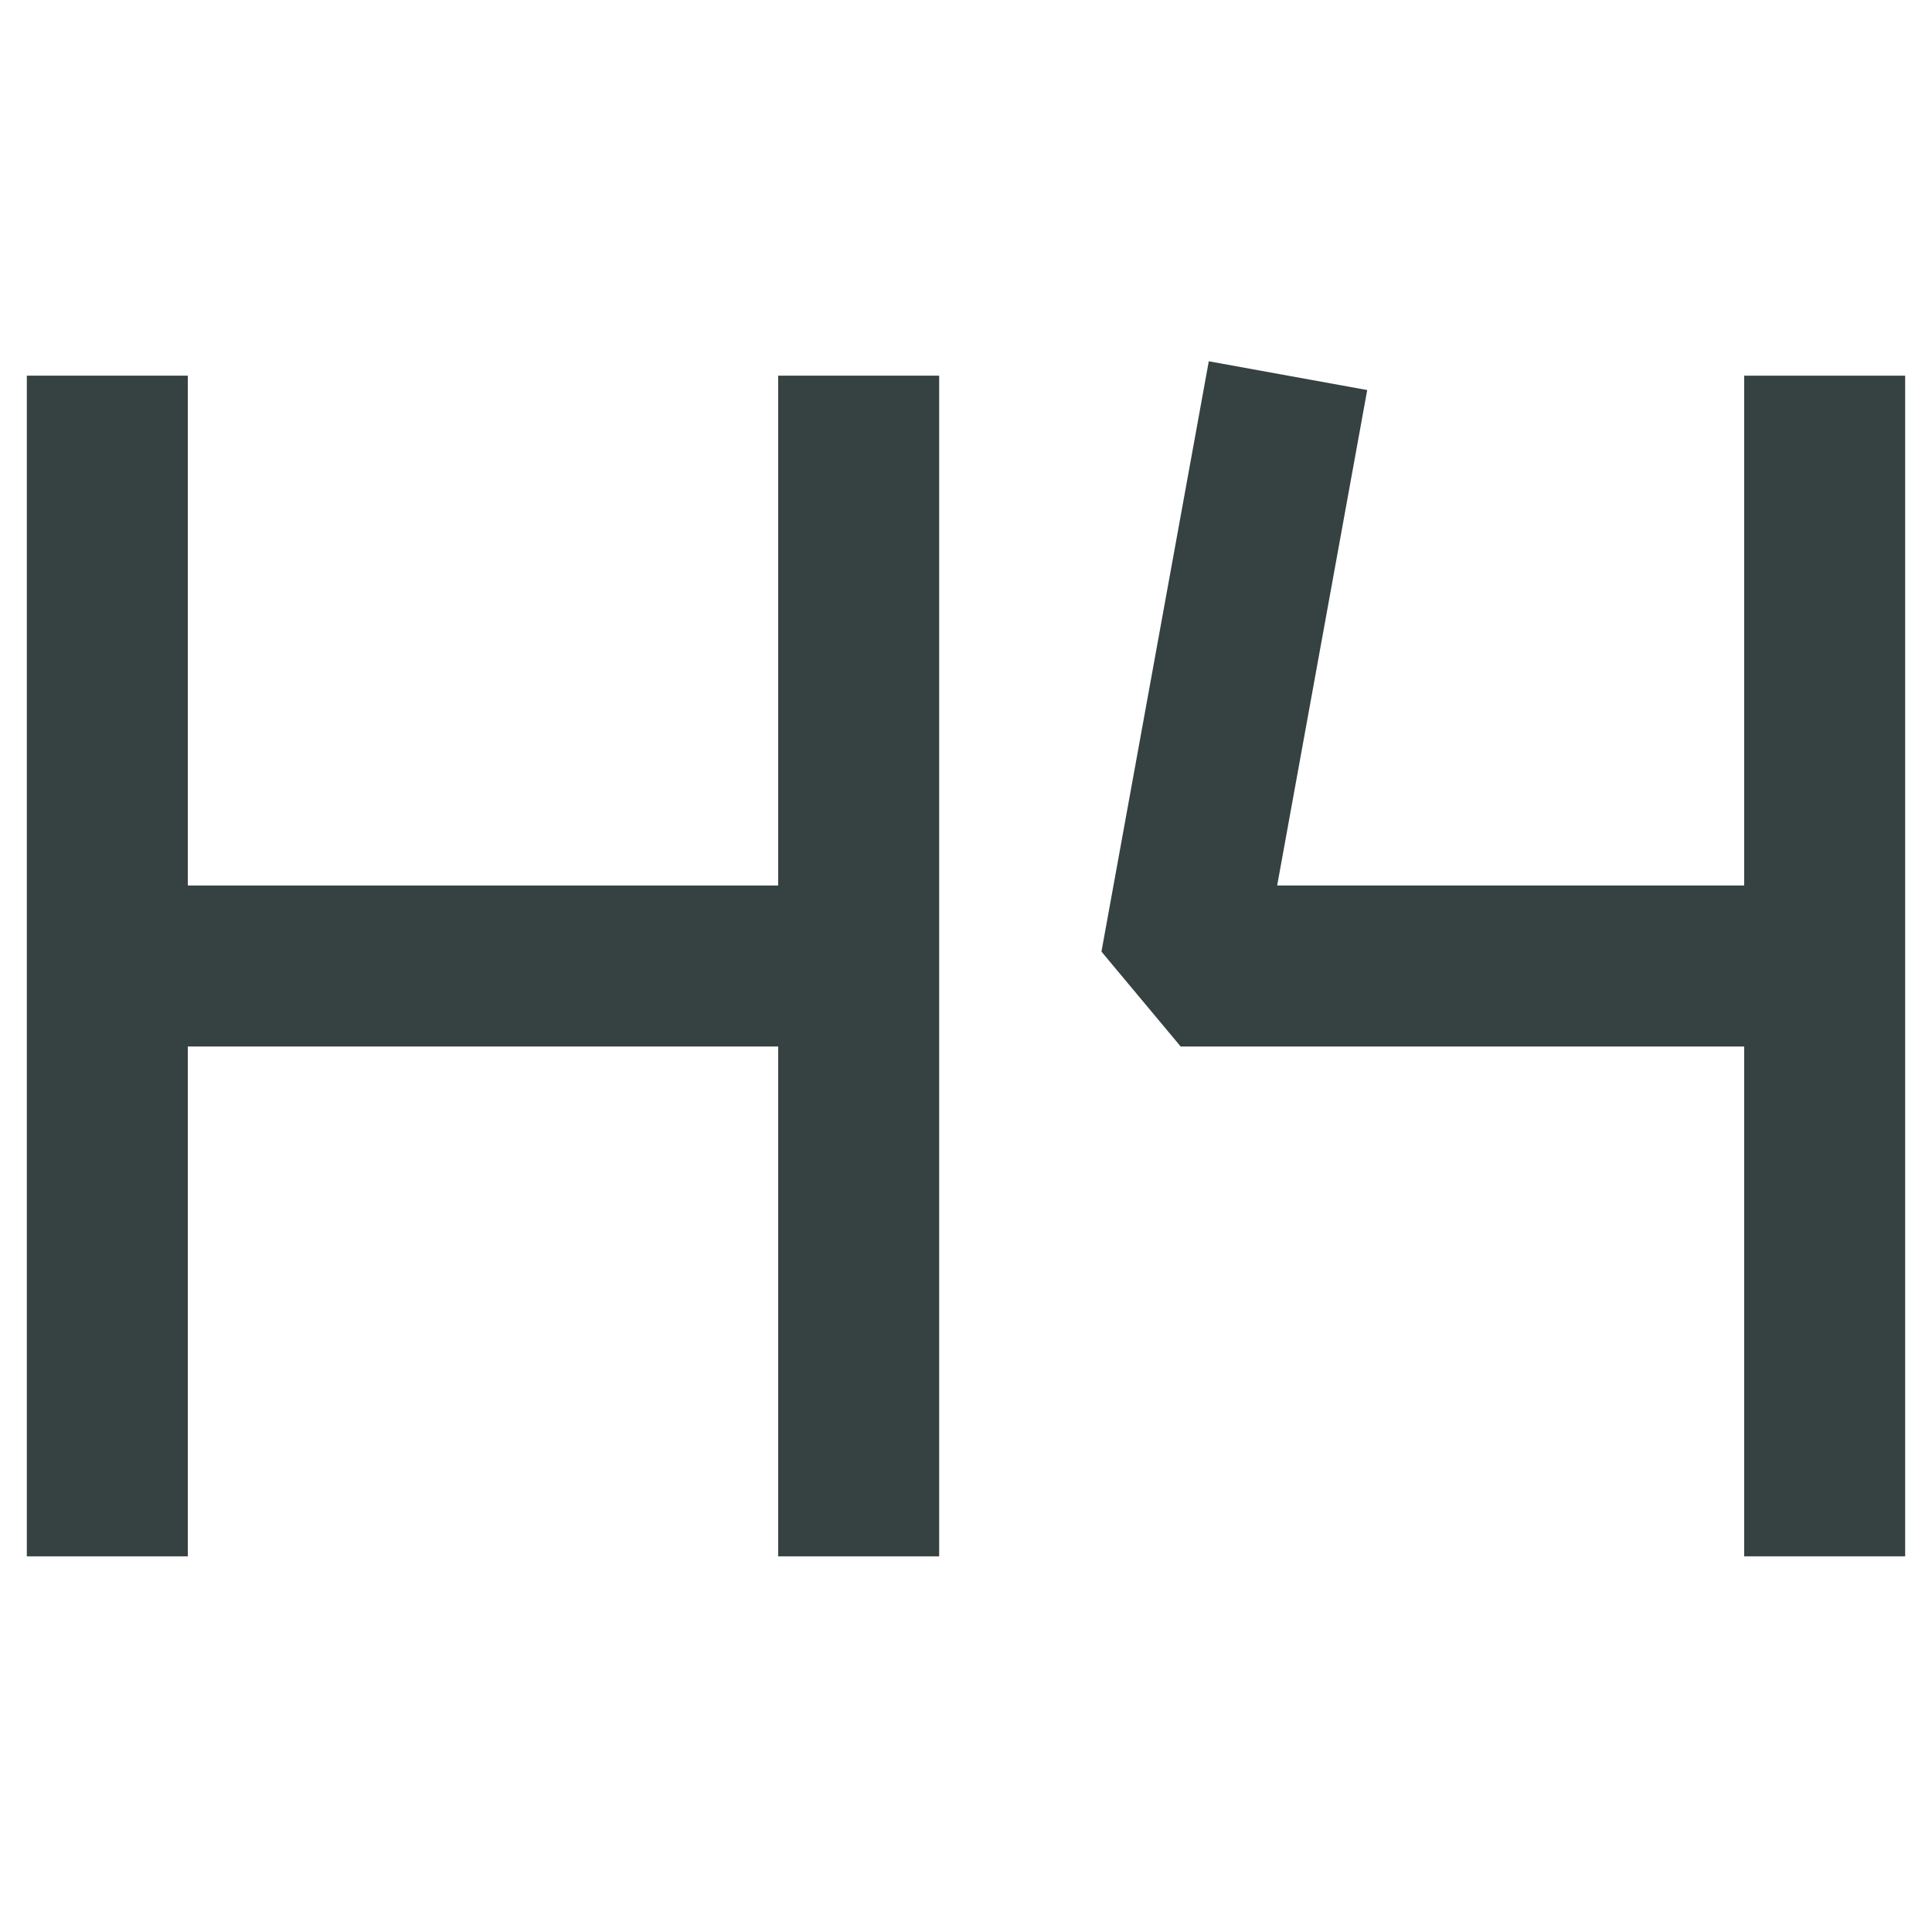 <svg width="18" height="18" viewBox="0 0 18 18" fill="none" xmlns="http://www.w3.org/2000/svg">
<path d="M12.738 3.634L11.899 8.25H16.25V3.5H17.75V14.5H16.25V9.75H11L10.262 8.866L11.262 3.366L12.738 3.634Z" fill="#364141"/>
<path d="M0.25 14.5V3.5H1.75V8.25H7.25V3.5H8.75V14.5H7.25V9.75H1.75V14.5H0.25Z" fill="#364141"/>
</svg>
